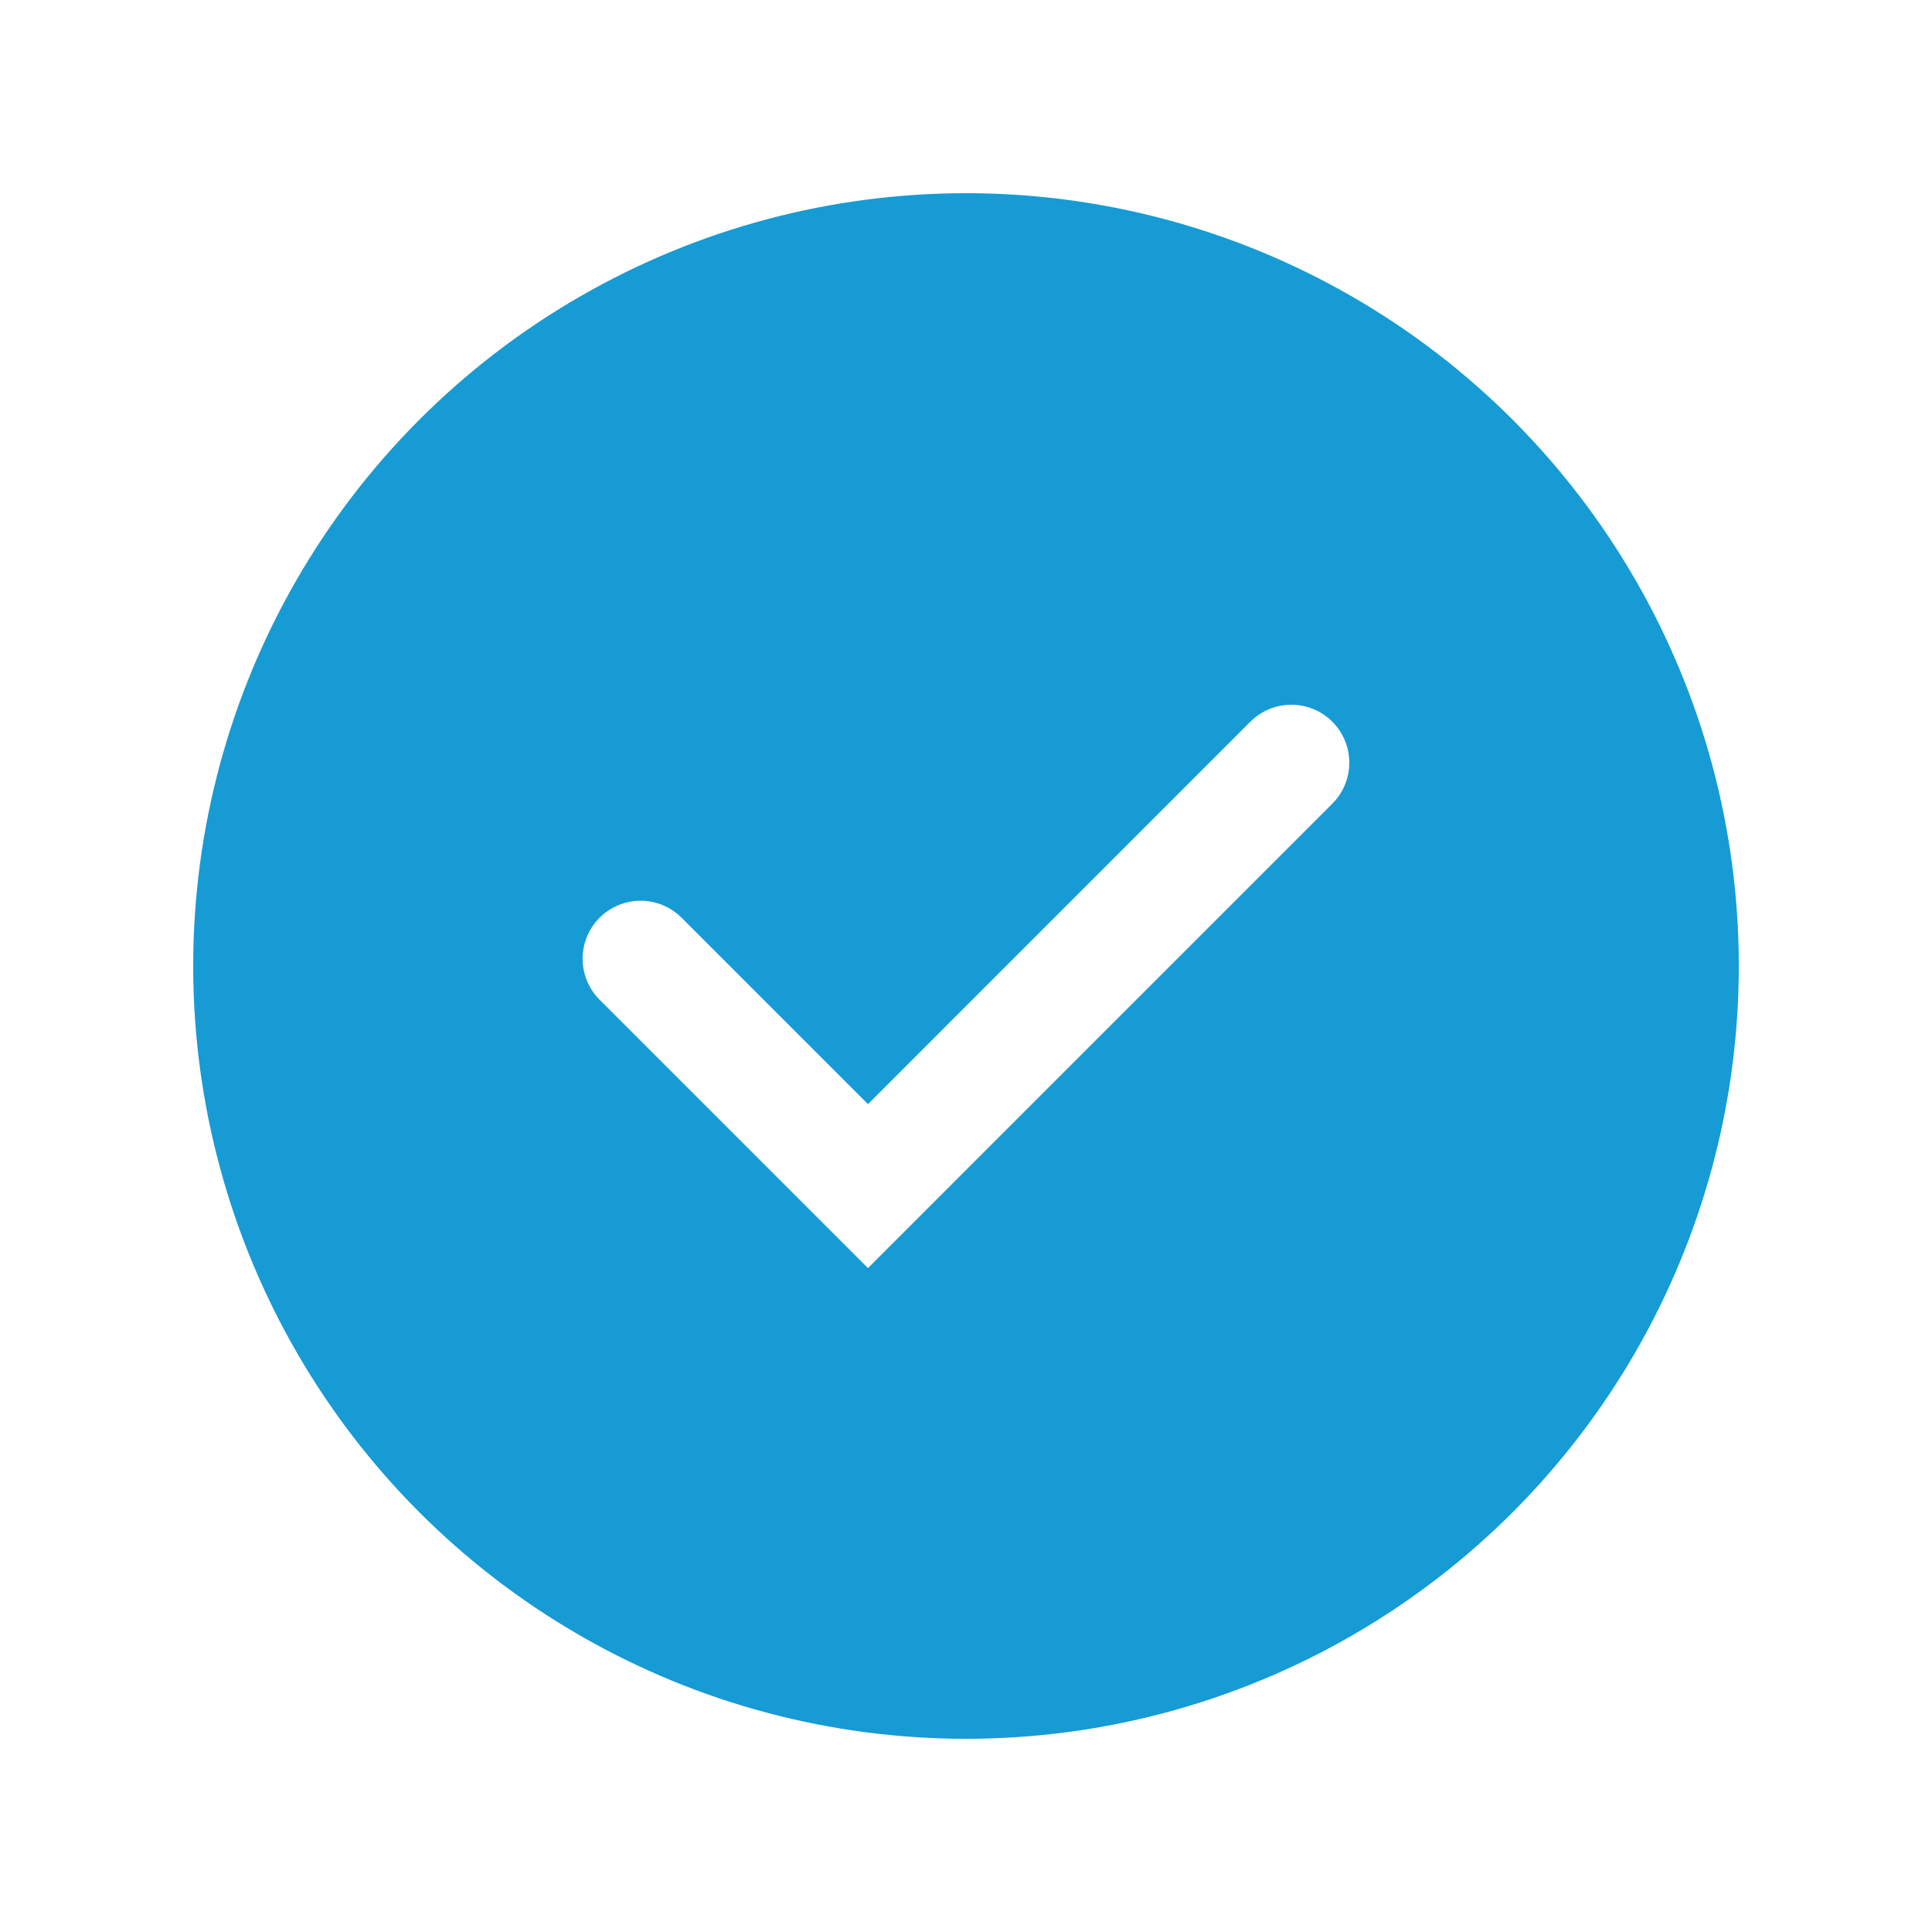 <svg width="50" height="50" viewBox="0 0 50 50" fill="none" xmlns="http://www.w3.org/2000/svg">
<g filter="url(#filter0_d_2661_446708)">
<circle cx="22" cy="22" r="20" fill="#169BD5"/>
<path d="M13.578 21.811L19.463 27.696L30.42 16.738" stroke="white" stroke-width="3" stroke-linecap="round"/>
</g>
<defs>
<filter id="filter0_d_2661_446708" x="0" y="0" width="50" height="50" filterUnits="userSpaceOnUse" color-interpolation-filters="sRGB">
<feFlood flood-opacity="0" result="BackgroundImageFix"/>
<feColorMatrix in="SourceAlpha" type="matrix" values="0 0 0 0 0 0 0 0 0 0 0 0 0 0 0 0 0 0 127 0" result="hardAlpha"/>
<feOffset dx="3" dy="3"/>
<feGaussianBlur stdDeviation="2.5"/>
<feComposite in2="hardAlpha" operator="out"/>
<feColorMatrix type="matrix" values="0 0 0 0 0 0 0 0 0 0 0 0 0 0 0 0 0 0 0.1 0"/>
<feBlend mode="normal" in2="BackgroundImageFix" result="effect1_dropShadow_2661_446708"/>
<feBlend mode="normal" in="SourceGraphic" in2="effect1_dropShadow_2661_446708" result="shape"/>
</filter>
</defs>
</svg>
